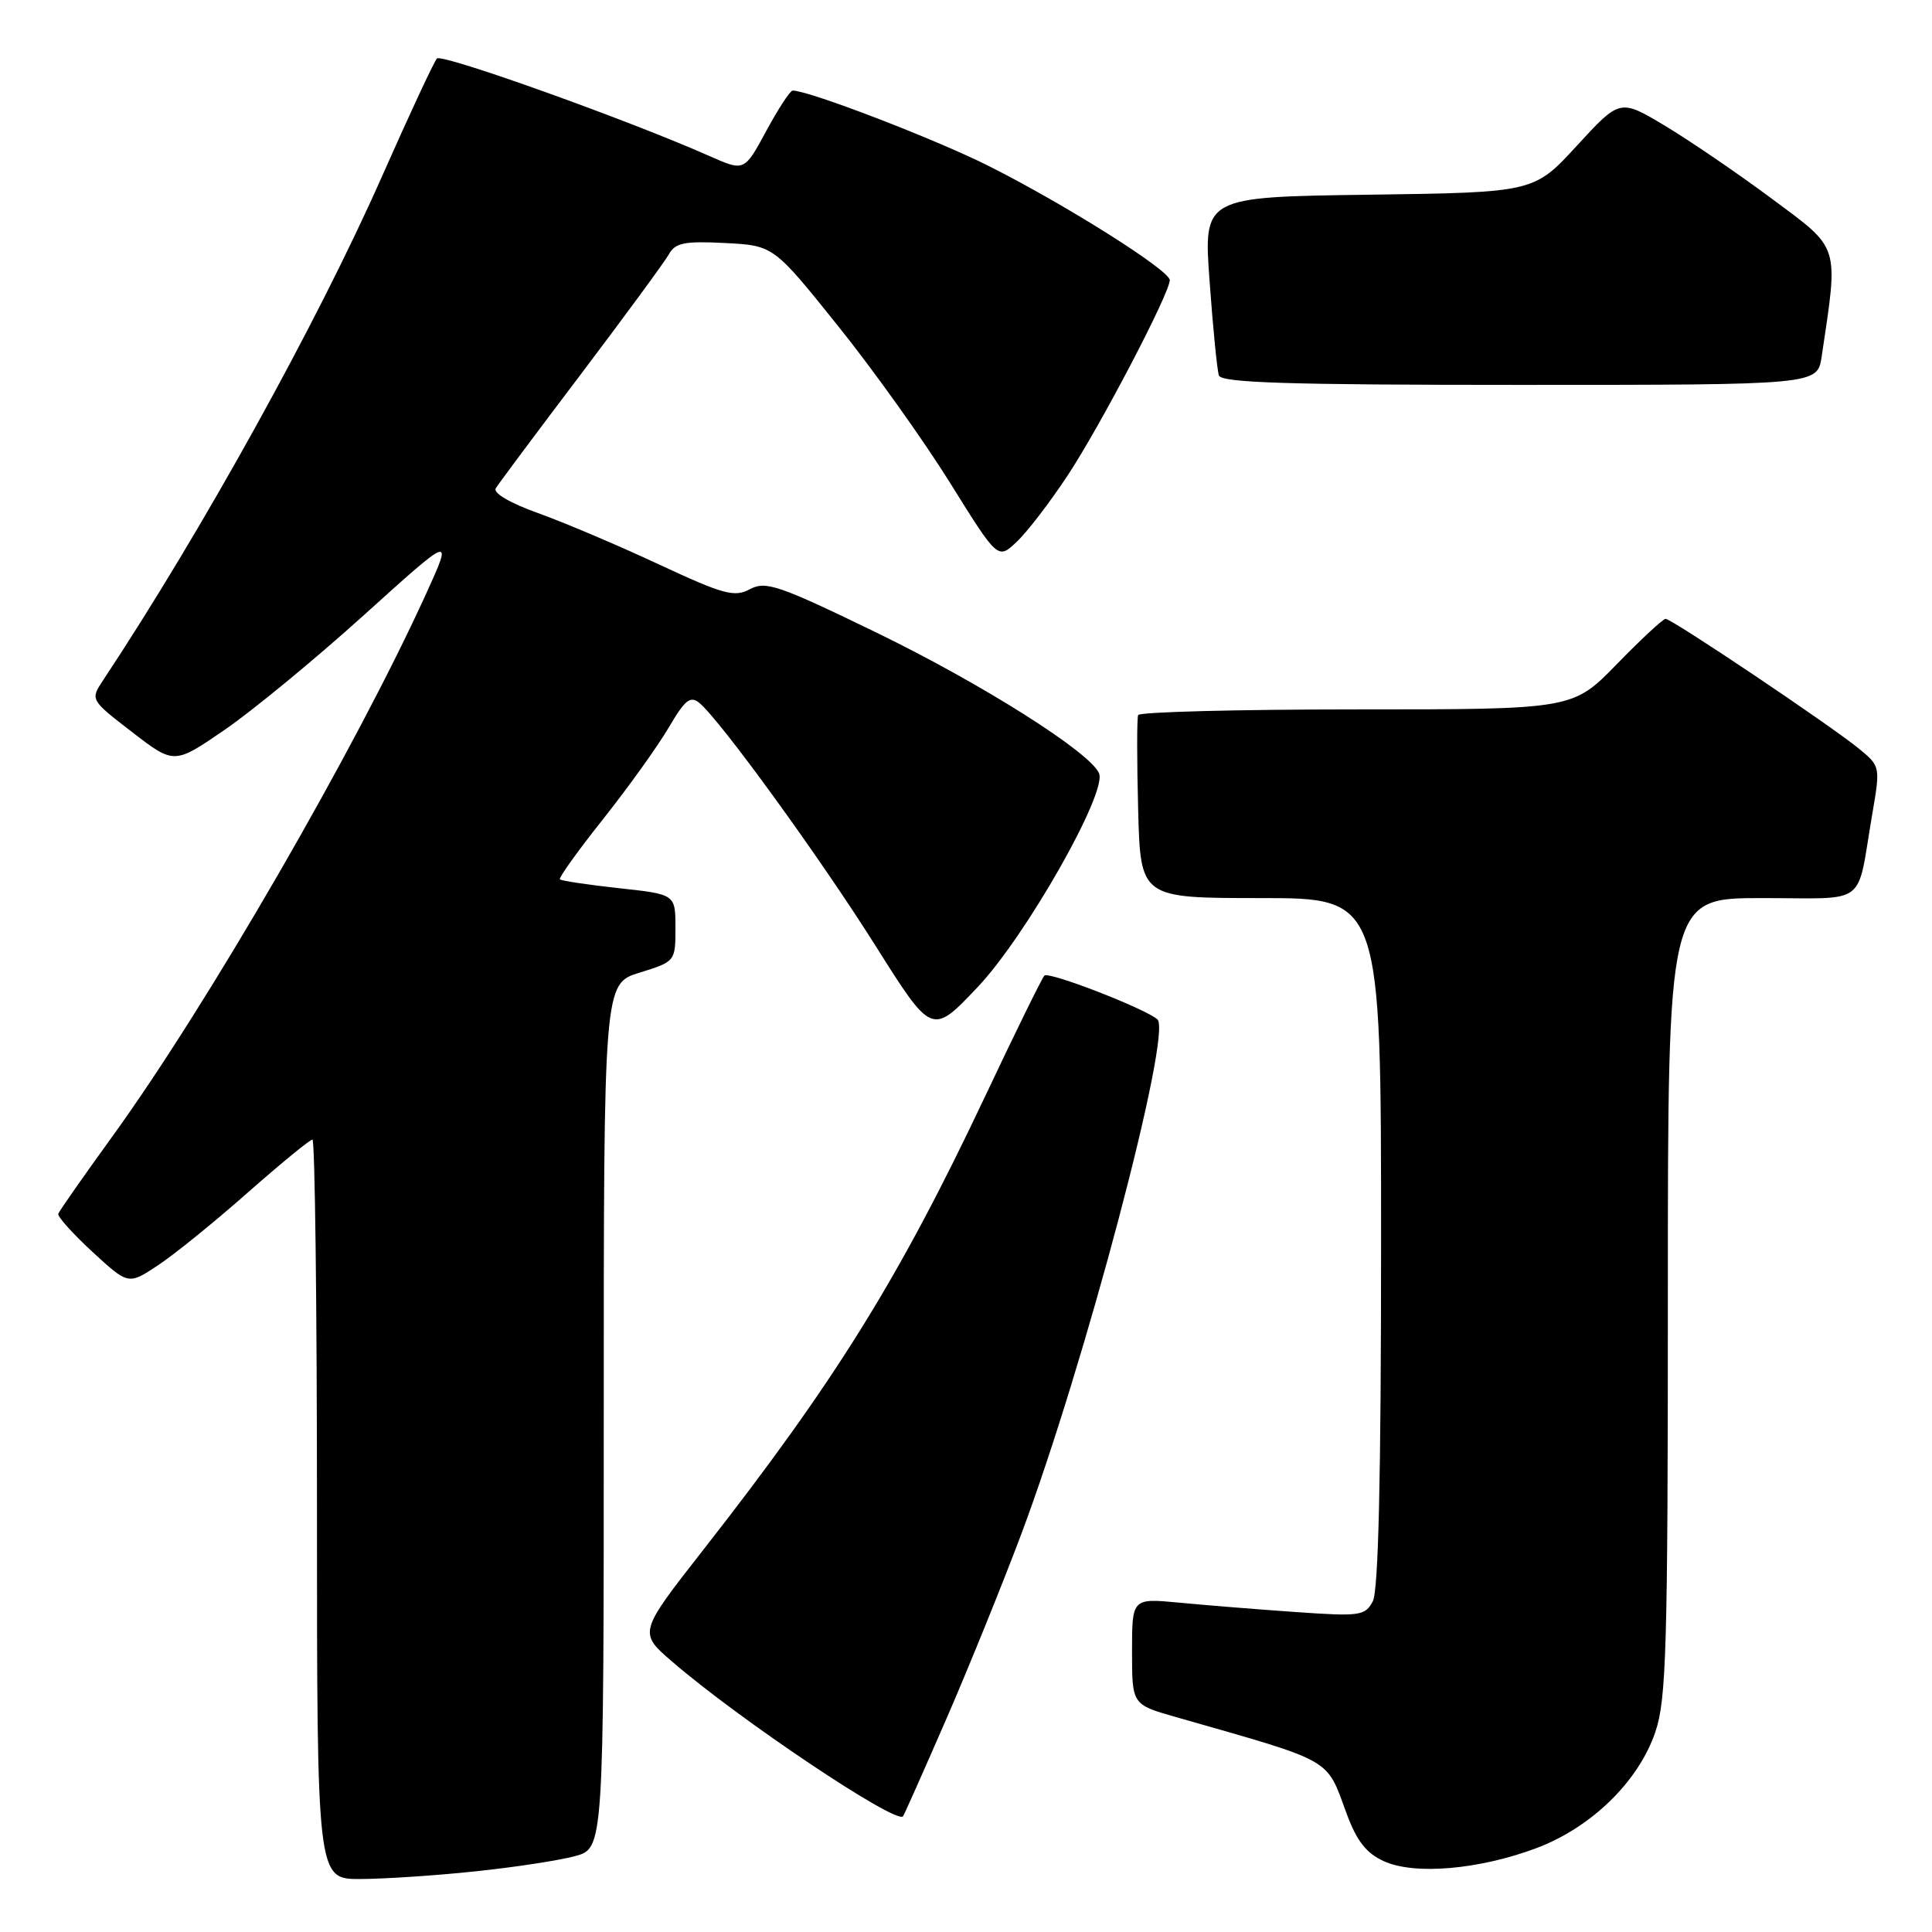 <?xml version="1.0" encoding="UTF-8" standalone="no"?>
<!DOCTYPE svg PUBLIC "-//W3C//DTD SVG 1.1//EN" "http://www.w3.org/Graphics/SVG/1.1/DTD/svg11.dtd" >
<svg xmlns="http://www.w3.org/2000/svg" xmlns:xlink="http://www.w3.org/1999/xlink" version="1.1" viewBox="0 0 256 256">
 <g >
 <path fill="currentColor"
d=" M 62.93 247.97 C 68.12 247.43 74.08 246.52 76.18 245.95 C 80.00 244.92 80.00 244.92 80.00 187.64 C 80.00 130.35 80.00 130.35 84.75 128.88 C 89.48 127.41 89.50 127.39 89.50 122.95 C 89.50 118.50 89.50 118.50 82.02 117.69 C 77.90 117.24 74.38 116.71 74.19 116.52 C 74.00 116.33 76.57 112.74 79.91 108.54 C 83.24 104.34 87.15 98.89 88.60 96.42 C 90.78 92.71 91.47 92.15 92.68 93.15 C 95.48 95.48 108.67 113.66 116.05 125.38 C 123.49 137.19 123.49 137.19 129.55 130.79 C 135.90 124.08 146.66 105.16 145.64 102.50 C 144.59 99.76 130.15 90.63 116.11 83.81 C 103.19 77.54 101.47 76.95 99.37 78.07 C 97.31 79.17 95.90 78.79 87.27 74.77 C 81.90 72.26 74.70 69.21 71.27 67.98 C 67.58 66.66 65.30 65.32 65.69 64.70 C 66.04 64.12 71.12 57.31 76.98 49.57 C 82.83 41.83 88.08 34.68 88.64 33.68 C 89.48 32.17 90.70 31.93 96.07 32.20 C 102.50 32.54 102.50 32.54 111.01 43.15 C 115.70 48.98 122.38 58.35 125.87 63.95 C 132.22 74.15 132.22 74.15 134.69 71.82 C 136.06 70.55 139.11 66.58 141.47 63.00 C 145.78 56.48 155.00 38.85 155.00 37.12 C 155.00 35.82 141.15 27.09 131.00 21.99 C 123.94 18.44 107.20 12.00 105.03 12.00 C 104.70 12.00 103.12 14.41 101.53 17.36 C 98.63 22.72 98.63 22.72 94.06 20.70 C 83.33 15.93 58.54 7.06 57.90 7.75 C 57.51 8.16 54.21 15.25 50.56 23.50 C 41.99 42.85 26.76 70.36 13.68 90.11 C 11.95 92.72 11.95 92.72 17.51 97.01 C 23.08 101.30 23.08 101.30 29.79 96.69 C 33.48 94.16 41.79 87.31 48.26 81.47 C 60.02 70.85 60.02 70.85 56.46 78.68 C 47.09 99.26 27.46 133.22 14.89 150.58 C 11.07 155.86 7.84 160.47 7.72 160.84 C 7.60 161.20 9.64 163.47 12.25 165.88 C 17.01 170.26 17.01 170.26 20.93 167.66 C 23.09 166.24 28.44 161.90 32.82 158.03 C 37.21 154.17 41.06 151.00 41.40 151.00 C 41.73 151.00 42.00 173.05 42.00 200.00 C 42.00 249.00 42.00 249.00 47.75 248.98 C 50.91 248.97 57.74 248.52 62.93 247.97 Z  M 203.55 244.90 C 210.85 242.16 217.11 236.07 219.34 229.50 C 220.80 225.22 221.00 218.37 221.00 171.82 C 221.00 119.00 221.00 119.00 233.48 119.00 C 247.69 119.00 245.96 120.30 248.06 108.02 C 249.17 101.56 249.16 101.54 246.34 99.22 C 242.66 96.19 221.53 82.00 220.70 82.00 C 220.36 82.00 217.45 84.70 214.24 88.00 C 208.40 94.00 208.40 94.00 179.76 94.00 C 164.01 94.00 150.98 94.34 150.81 94.75 C 150.64 95.16 150.64 100.79 150.81 107.25 C 151.12 119.00 151.12 119.00 167.06 119.00 C 183.00 119.00 183.00 119.00 183.00 164.57 C 183.00 195.79 182.65 210.78 181.90 212.19 C 180.87 214.11 180.20 214.20 171.65 213.60 C 166.62 213.25 159.69 212.69 156.25 212.36 C 150.00 211.77 150.00 211.77 150.00 218.81 C 150.00 225.86 150.00 225.86 155.75 227.50 C 176.99 233.58 175.67 232.83 178.45 240.35 C 179.78 243.95 181.05 245.57 183.37 246.62 C 187.43 248.47 195.94 247.74 203.55 244.90 Z  M 125.30 227.99 C 128.29 221.12 132.80 210.00 135.32 203.29 C 143.70 180.97 155.37 136.83 153.36 135.07 C 151.72 133.63 138.97 128.69 138.39 129.27 C 138.07 129.59 134.51 136.84 130.48 145.38 C 119.10 169.46 110.66 183.04 93.15 205.41 C 84.61 216.33 84.61 216.33 89.06 220.17 C 97.88 227.80 118.63 241.70 119.65 240.68 C 119.77 240.56 122.31 234.85 125.30 227.99 Z  M 241.38 47.25 C 243.62 32.25 243.89 33.10 234.79 26.34 C 230.23 22.95 223.83 18.59 220.58 16.64 C 214.65 13.10 214.65 13.10 208.95 19.30 C 203.26 25.50 203.26 25.50 181.36 25.80 C 159.46 26.10 159.46 26.10 160.28 37.30 C 160.72 43.46 161.28 49.06 161.51 49.75 C 161.84 50.72 170.72 51.00 201.38 51.00 C 240.82 51.00 240.82 51.00 241.38 47.25 Z "/>
</g>
</svg>
